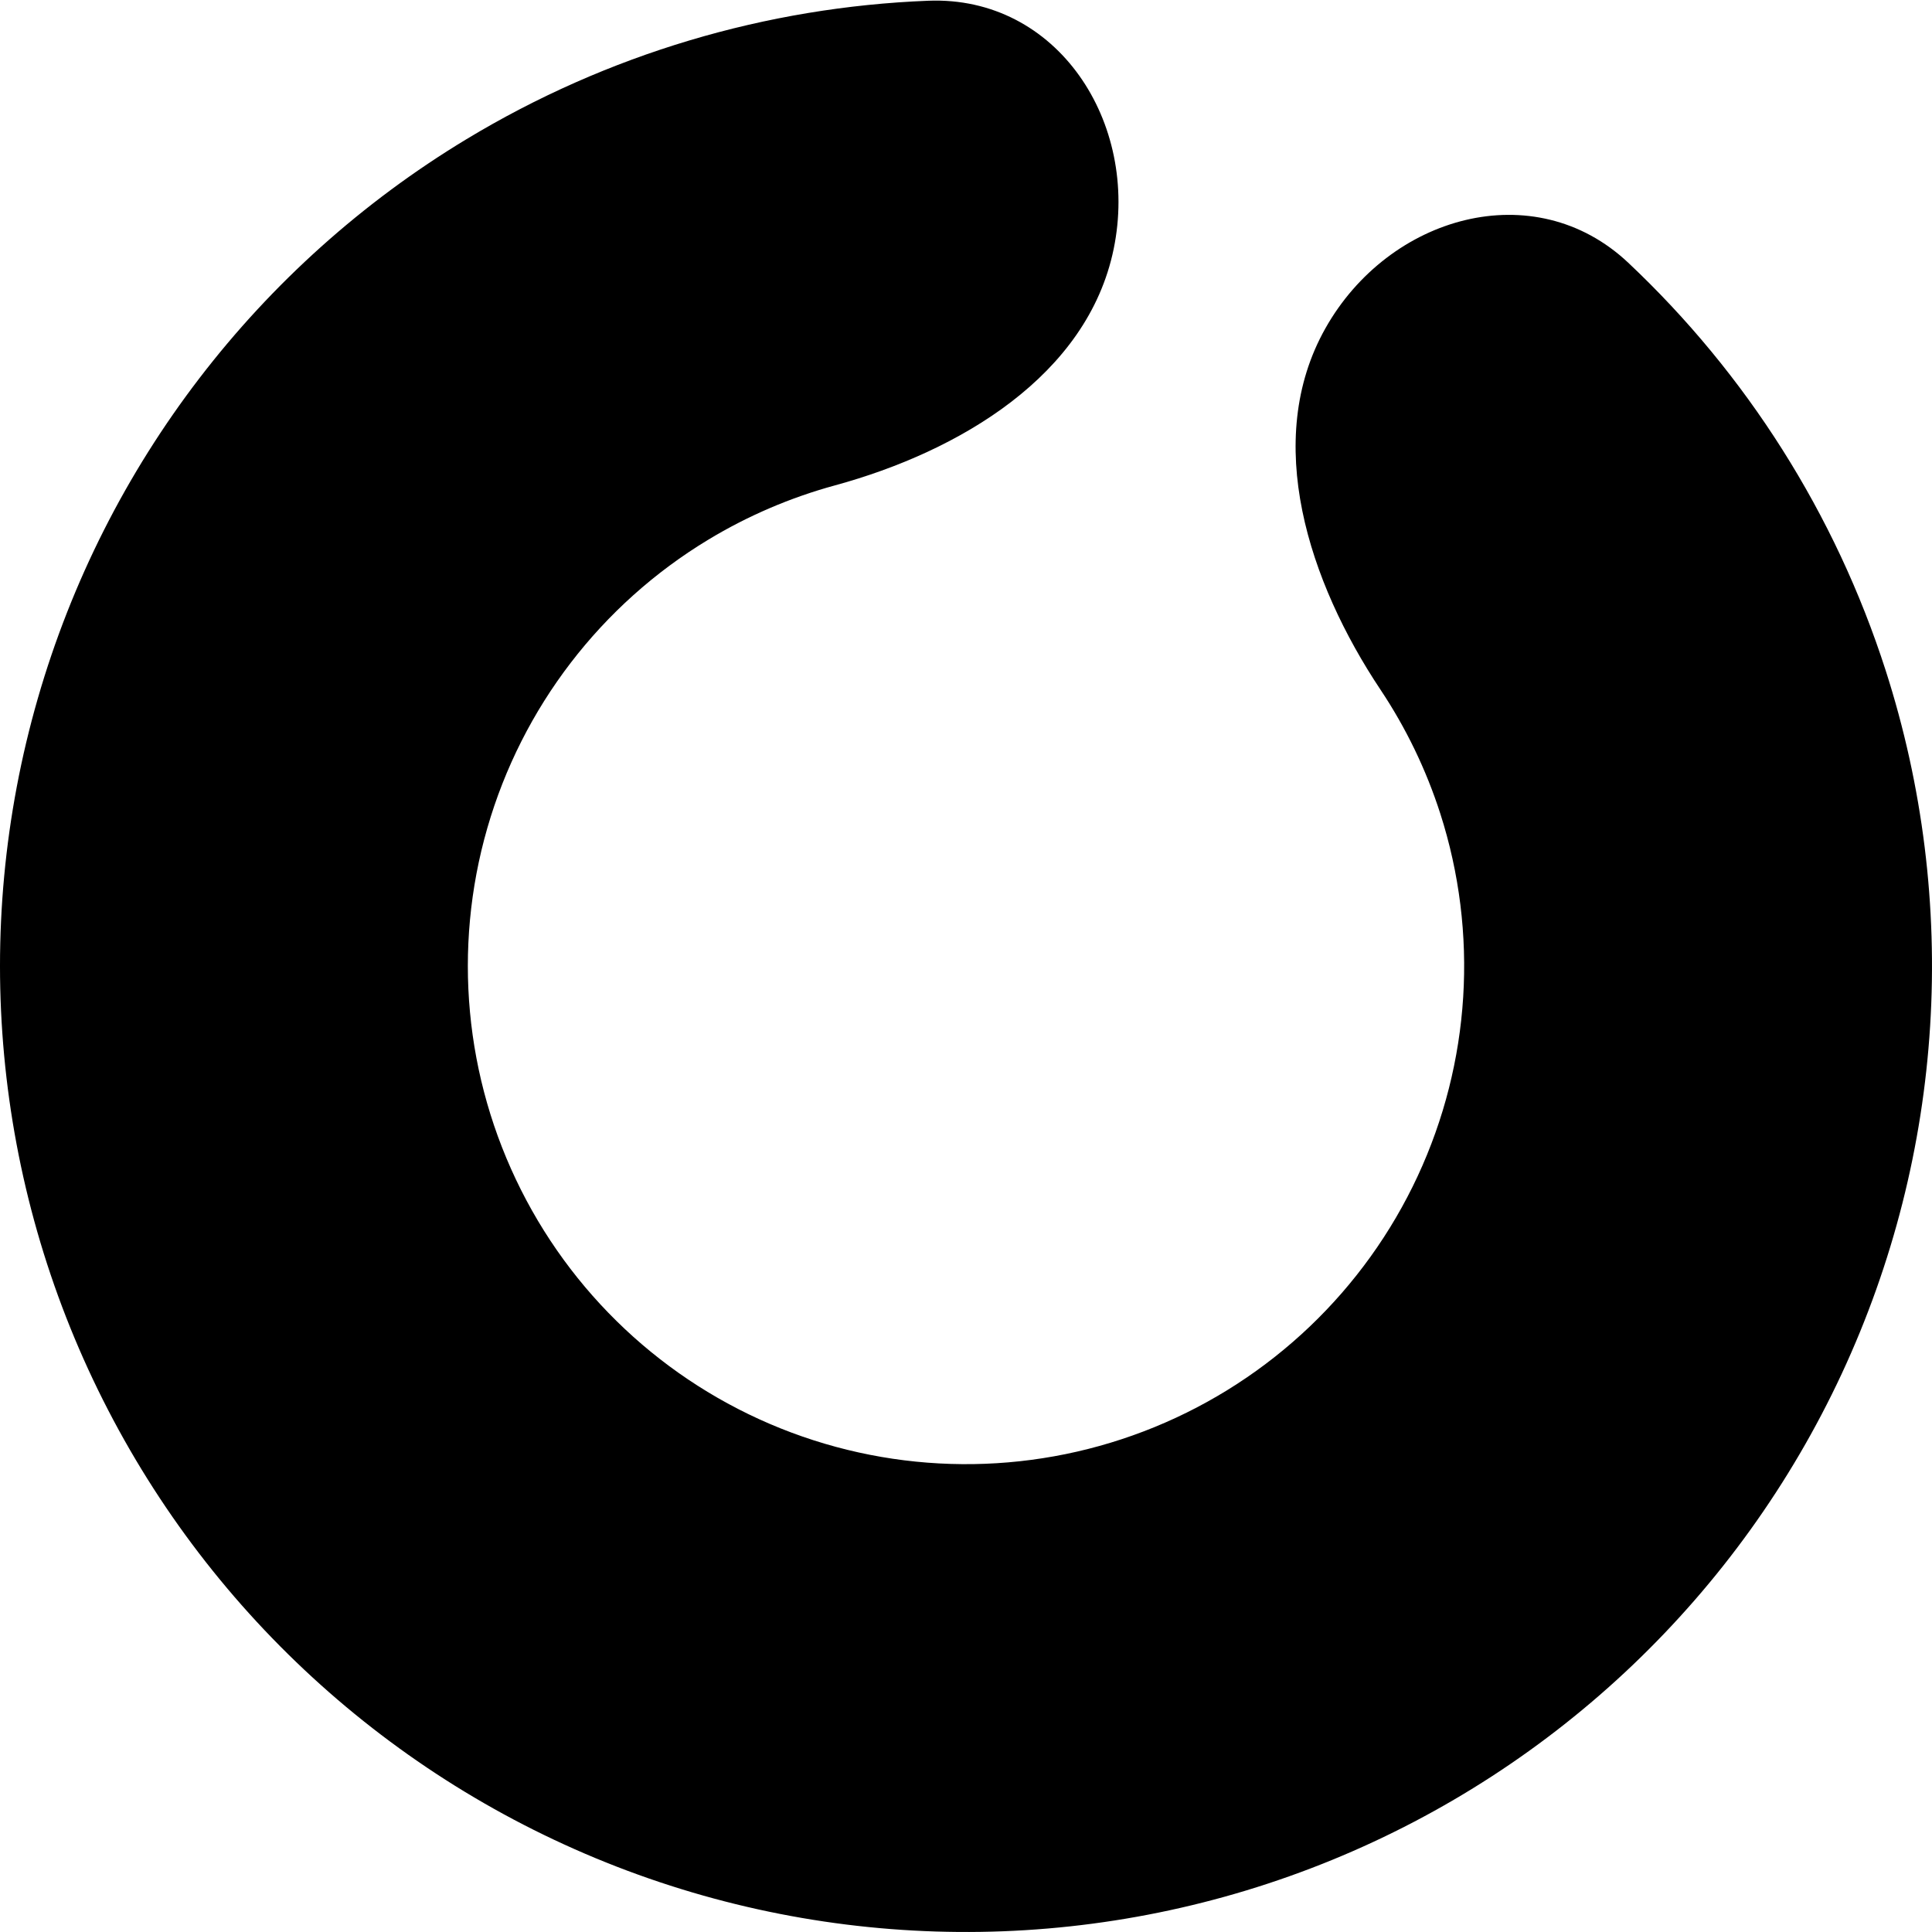 <svg viewBox="0 0 86.204 86.204" fill="none" xmlns="http://www.w3.org/2000/svg">
<path d="M59.14 14.646C61.97 9.624 68.455 7.772 72.651 11.723C77.916 16.681 81.89 22.924 84.137 29.915C87.458 40.248 86.758 51.453 82.177 61.293C77.596 71.132 69.472 78.882 59.428 82.992C49.383 87.103 38.157 87.273 27.992 83.469C17.828 79.664 9.472 72.164 4.596 62.468C-0.281 52.772 -1.32 41.593 1.687 31.164C4.693 20.735 11.523 11.824 20.812 6.211C27.097 2.414 34.194 0.315 41.42 0.033C47.18 -0.192 50.854 5.463 49.691 11.109C48.529 16.755 42.81 20.141 37.249 21.659C35.282 22.196 33.382 23.006 31.607 24.078C26.817 26.972 23.294 31.567 21.744 36.946C20.194 42.324 20.73 48.089 23.245 53.089C25.759 58.089 30.068 61.957 35.31 63.919C40.552 65.881 46.341 65.793 51.521 63.673C56.701 61.553 60.891 57.557 63.253 52.483C65.615 47.409 65.976 41.63 64.264 36.301C63.629 34.328 62.728 32.47 61.596 30.773C58.399 25.976 56.31 19.667 59.14 14.646Z" fill="currentColor"/>
</svg>